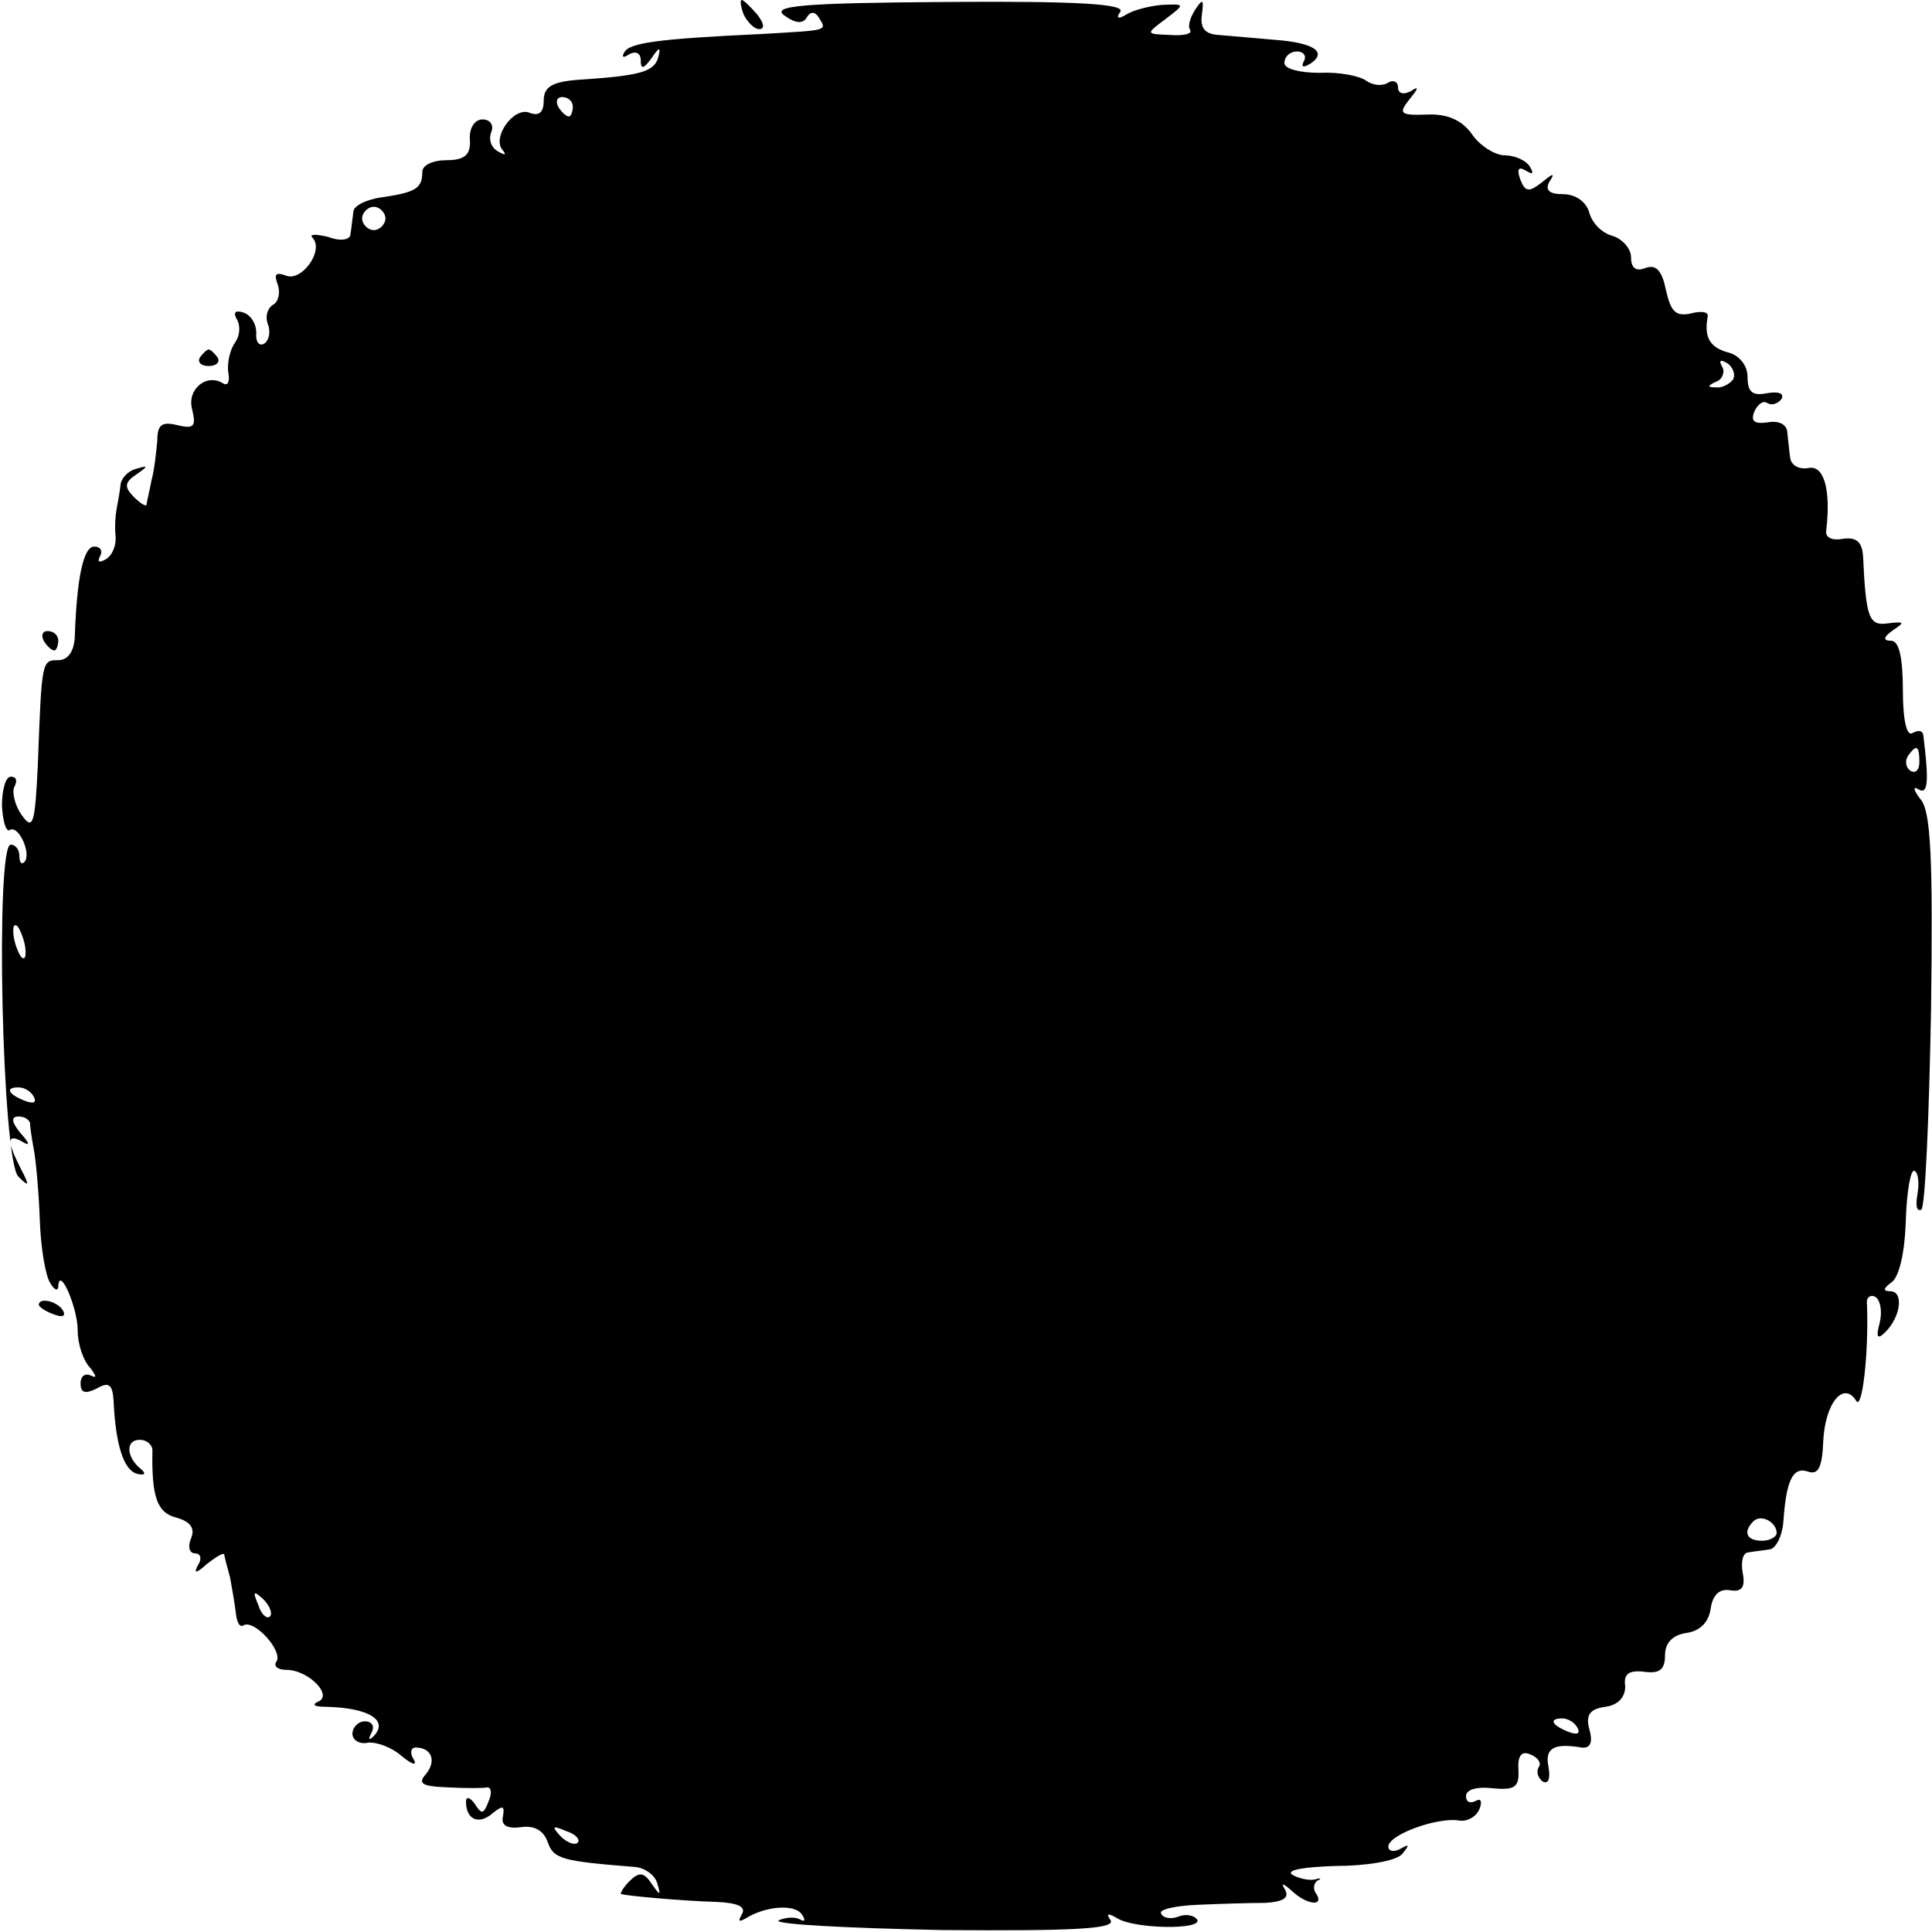 <?xml version="1.0" standalone="no"?>
<!DOCTYPE svg PUBLIC "-//W3C//DTD SVG 20010904//EN"
 "http://www.w3.org/TR/2001/REC-SVG-20010904/DTD/svg10.dtd">
<svg version="1.0" xmlns="http://www.w3.org/2000/svg"
 width="199pt" height="199pt" viewBox="0 0 199 199"
 preserveAspectRatio="xMidYMid meet">
<g transform="translate(0,199) scale(0.1,-0.1)"
fill="#000000" stroke="none">
<path d="M766 1975 c4 -8 11 -15 16 -15 6 0 5 6 -2 15 -7 8 -14 15 -16 15 -2
0 -1 -7 2 -15z"/>
<path d="M808 1974 c11 -8 19 -9 23 -2 4 7 9 6 13 -1 8 -13 8 -12 -59 -16
-107 -5 -137 -9 -142 -19 -3 -5 -1 -6 5 -2 7 4 12 1 12 -6 0 -10 3 -9 11 2 8
12 10 12 7 1 -4 -15 -19 -19 -80 -23 -29 -2 -38 -7 -38 -22 0 -12 -5 -16 -15
-12 -16 6 -39 -26 -27 -39 4 -5 2 -5 -5 -1 -7 4 -10 12 -7 20 3 7 -1 13 -9 13
-8 0 -14 -9 -13 -21 1 -15 -5 -21 -24 -21 -14 0 -25 -5 -25 -12 0 -17 -7 -21
-40 -26 -17 -2 -31 -9 -31 -15 -1 -7 -2 -17 -3 -23 0 -6 -10 -8 -23 -3 -13 3
-20 3 -16 -1 12 -13 -11 -45 -27 -39 -11 4 -13 2 -9 -9 3 -8 1 -18 -5 -21 -6
-4 -8 -13 -5 -20 3 -8 1 -17 -4 -20 -5 -3 -9 2 -8 11 0 9 -5 18 -13 21 -9 3
-11 0 -7 -7 4 -7 3 -17 -2 -24 -5 -7 -8 -20 -7 -30 2 -9 0 -15 -5 -12 -17 11
-38 -6 -32 -27 4 -17 2 -20 -15 -16 -16 4 -21 1 -21 -16 -1 -11 -3 -30 -6 -41
-2 -11 -5 -22 -5 -25 -1 -2 -7 2 -13 8 -10 10 -10 15 2 23 13 9 13 10 0 6 -8
-2 -16 -10 -16 -18 -1 -8 -3 -18 -4 -24 -1 -5 -2 -17 -1 -27 1 -9 -3 -20 -10
-24 -7 -4 -9 -3 -6 3 3 5 1 10 -6 10 -11 0 -18 -32 -20 -94 -1 -14 -7 -23 -17
-23 -17 0 -17 0 -21 -107 -3 -63 -5 -69 -17 -52 -7 10 -10 24 -7 29 3 6 2 10
-4 10 -5 0 -9 -13 -9 -30 1 -16 4 -27 8 -25 9 6 23 -25 15 -33 -3 -3 -5 0 -5
6 0 7 -4 12 -9 12 -16 0 -9 -327 8 -342 11 -11 12 -10 2 9 -14 28 -14 36 2 27
8 -5 8 -2 -2 9 -9 11 -10 17 -2 17 6 0 11 -3 12 -7 0 -5 2 -17 4 -28 2 -11 5
-43 6 -72 1 -29 6 -58 11 -65 4 -7 8 -8 8 -3 1 22 20 -22 20 -45 0 -15 6 -32
13 -39 6 -8 7 -11 1 -8 -6 3 -11 0 -11 -8 0 -10 5 -11 17 -5 12 7 16 4 17 -13
2 -44 10 -71 24 -75 8 -2 10 0 4 5 -15 12 -16 30 -1 30 7 0 13 -5 13 -11 -1
-48 5 -64 24 -69 15 -4 20 -11 16 -21 -4 -9 -2 -16 4 -16 6 0 7 -6 3 -12 -5
-9 -2 -9 9 1 9 7 17 12 18 10 0 -2 3 -13 6 -24 2 -11 5 -28 6 -37 1 -9 4 -15
8 -12 11 6 40 -26 34 -37 -4 -5 1 -9 10 -9 23 0 49 -27 32 -33 -6 -3 -3 -5 8
-5 47 -1 67 -15 48 -32 -4 -3 -3 0 0 6 3 6 0 11 -7 11 -7 0 -13 -6 -13 -13 0
-6 7 -11 16 -9 9 1 25 -5 35 -14 11 -9 16 -10 12 -3 -4 6 -3 12 2 12 16 0 22
-13 11 -27 -9 -10 -5 -13 22 -14 19 -1 37 -1 41 0 4 0 5 -6 1 -15 -5 -13 -7
-13 -14 -2 -5 7 -9 8 -9 2 0 -18 13 -24 27 -12 11 9 13 8 11 -3 -2 -9 4 -13
19 -11 14 2 23 -4 27 -15 6 -18 15 -20 90 -26 11 -1 21 -9 23 -17 4 -13 3 -13
-6 0 -8 12 -13 12 -23 2 -6 -6 -10 -13 -8 -13 8 -2 63 -7 98 -8 22 -1 31 -5
26 -13 -4 -7 -3 -8 4 -4 21 13 51 15 58 4 4 -6 3 -8 -2 -5 -6 3 -15 2 -22 -1
-6 -4 70 -8 169 -10 132 -1 178 1 173 10 -5 7 -3 8 7 2 18 -11 89 -12 82 -1
-3 4 -11 6 -19 3 -7 -3 -16 -2 -18 3 -3 4 14 8 37 9 23 1 54 2 70 2 18 1 25 5
21 13 -5 8 -3 8 7 -1 15 -14 33 -16 25 -3 -4 5 -3 11 1 14 5 2 3 3 -3 1 -6 -1
-16 1 -23 5 -7 5 13 8 44 9 32 0 62 5 69 12 8 10 8 11 -1 6 -7 -4 -13 -3 -13
2 0 12 49 30 72 27 9 -2 19 4 22 12 3 8 1 11 -4 8 -6 -3 -10 -1 -10 5 0 7 12
10 28 8 22 -2 27 1 26 19 -1 14 3 20 12 16 8 -3 12 -9 9 -13 -3 -5 -1 -11 4
-15 6 -3 8 3 6 15 -4 19 5 25 34 20 9 -1 12 5 8 19 -4 15 1 21 17 23 13 2 20
10 20 21 -2 13 4 17 20 15 15 -2 21 2 21 17 0 13 8 21 22 23 14 2 23 11 25 25
2 14 9 21 20 19 12 -2 16 3 13 18 -2 11 0 21 6 21 5 1 15 2 21 3 7 0 14 14 15
30 3 42 10 56 26 50 10 -3 14 5 15 32 2 39 21 62 34 41 6 -10 13 49 11 100 -1
7 4 10 9 7 5 -4 7 -15 4 -27 -4 -15 -2 -17 6 -9 16 16 19 42 5 42 -8 0 -7 3 1
9 8 5 14 30 15 64 1 30 5 53 9 51 4 -2 5 -13 3 -24 -2 -12 -1 -18 4 -16 4 3 8
95 10 206 2 155 0 205 -11 217 -7 9 -8 14 -2 10 10 -6 11 8 5 56 -1 5 -5 5
-11 2 -6 -4 -10 13 -10 44 0 34 -4 51 -12 51 -9 0 -8 4 2 11 12 8 12 9 -5 7
-20 -3 -23 5 -26 69 -1 15 -7 20 -21 18 -10 -2 -18 1 -17 8 5 42 -2 68 -18 65
-10 -2 -18 3 -19 10 -1 6 -2 18 -3 26 0 9 -9 13 -20 11 -14 -2 -18 1 -14 11 3
7 9 12 13 9 5 -3 11 -1 15 4 3 6 -3 8 -15 6 -15 -3 -20 1 -20 17 0 11 -8 22
-20 25 -19 5 -25 16 -21 37 1 5 -7 6 -18 3 -15 -3 -20 2 -25 24 -4 20 -10 27
-21 23 -10 -4 -15 0 -15 11 0 9 -9 19 -19 22 -11 3 -21 13 -24 24 -3 11 -14
19 -27 19 -14 0 -19 4 -14 13 6 9 4 9 -8 -1 -13 -10 -17 -10 -22 3 -4 11 -2
14 6 9 7 -4 8 -3 4 4 -4 7 -16 12 -26 12 -10 0 -26 10 -34 22 -10 14 -25 21
-46 20 -28 -1 -30 1 -18 16 9 11 10 14 1 8 -8 -4 -13 -2 -13 4 0 6 -5 8 -10 5
-6 -4 -16 -3 -23 2 -7 5 -28 9 -48 8 -20 0 -36 4 -36 10 0 7 6 12 13 12 7 0
10 -5 7 -10 -3 -6 -1 -7 6 -3 19 12 5 22 -36 25 -21 2 -47 4 -58 5 -14 1 -19
7 -17 21 2 16 1 17 -7 5 -5 -8 -8 -17 -5 -21 2 -4 -7 -6 -21 -5 -25 1 -25 1
-5 16 21 16 21 16 -3 15 -12 -1 -29 -5 -37 -10 -8 -5 -11 -4 -6 3 5 8 -46 11
-178 10 -151 -1 -182 -4 -168 -14z m-218 -94 c0 -5 -2 -10 -4 -10 -3 0 -8 5
-11 10 -3 6 -1 10 4 10 6 0 11 -4 11 -10z m-193 -115 c0 -6 -6 -12 -12 -12 -6
0 -12 6 -12 12 0 6 6 12 12 12 6 0 12 -6 12 -12z m1388 -166 c-4 -5 -12 -9
-18 -8 -9 0 -8 2 1 6 6 2 9 10 6 15 -4 7 -2 8 5 4 6 -4 9 -12 6 -17z m192
-394 c0 -8 -4 -12 -9 -9 -5 3 -6 10 -3 15 9 13 12 11 12 -6z m-1951 -191 c1
-9 0 -13 -4 -10 -3 4 -7 14 -8 22 -1 9 0 13 4 10 3 -4 7 -14 8 -22z m9 -154
c3 -6 -1 -7 -9 -4 -18 7 -21 14 -7 14 6 0 13 -4 16 -10z m1795 -449 c0 -4 -7
-8 -15 -8 -16 0 -20 9 -9 20 8 8 24 -1 24 -12z m-1552 -86 c-3 -3 -9 2 -12 12
-6 14 -5 15 5 6 7 -7 10 -15 7 -18z m1347 -115 c3 -6 -1 -7 -9 -4 -18 7 -21
14 -7 14 6 0 13 -4 16 -10z m-1030 -118 c-3 -3 -11 0 -18 7 -9 10 -8 11 6 5
10 -3 15 -9 12 -12z"/>
<path d="M206 1622 c-3 -5 1 -9 9 -9 8 0 12 4 9 9 -3 4 -7 8 -9 8 -2 0 -6 -4
-9 -8z"/>
<path d="M45 1330 c3 -5 8 -10 11 -10 2 0 4 5 4 10 0 6 -5 10 -11 10 -5 0 -7
-4 -4 -10z"/>
<path d="M40 646 c0 -2 7 -7 16 -10 8 -3 12 -2 9 4 -6 10 -25 14 -25 6z"/>
</g>
</svg>
